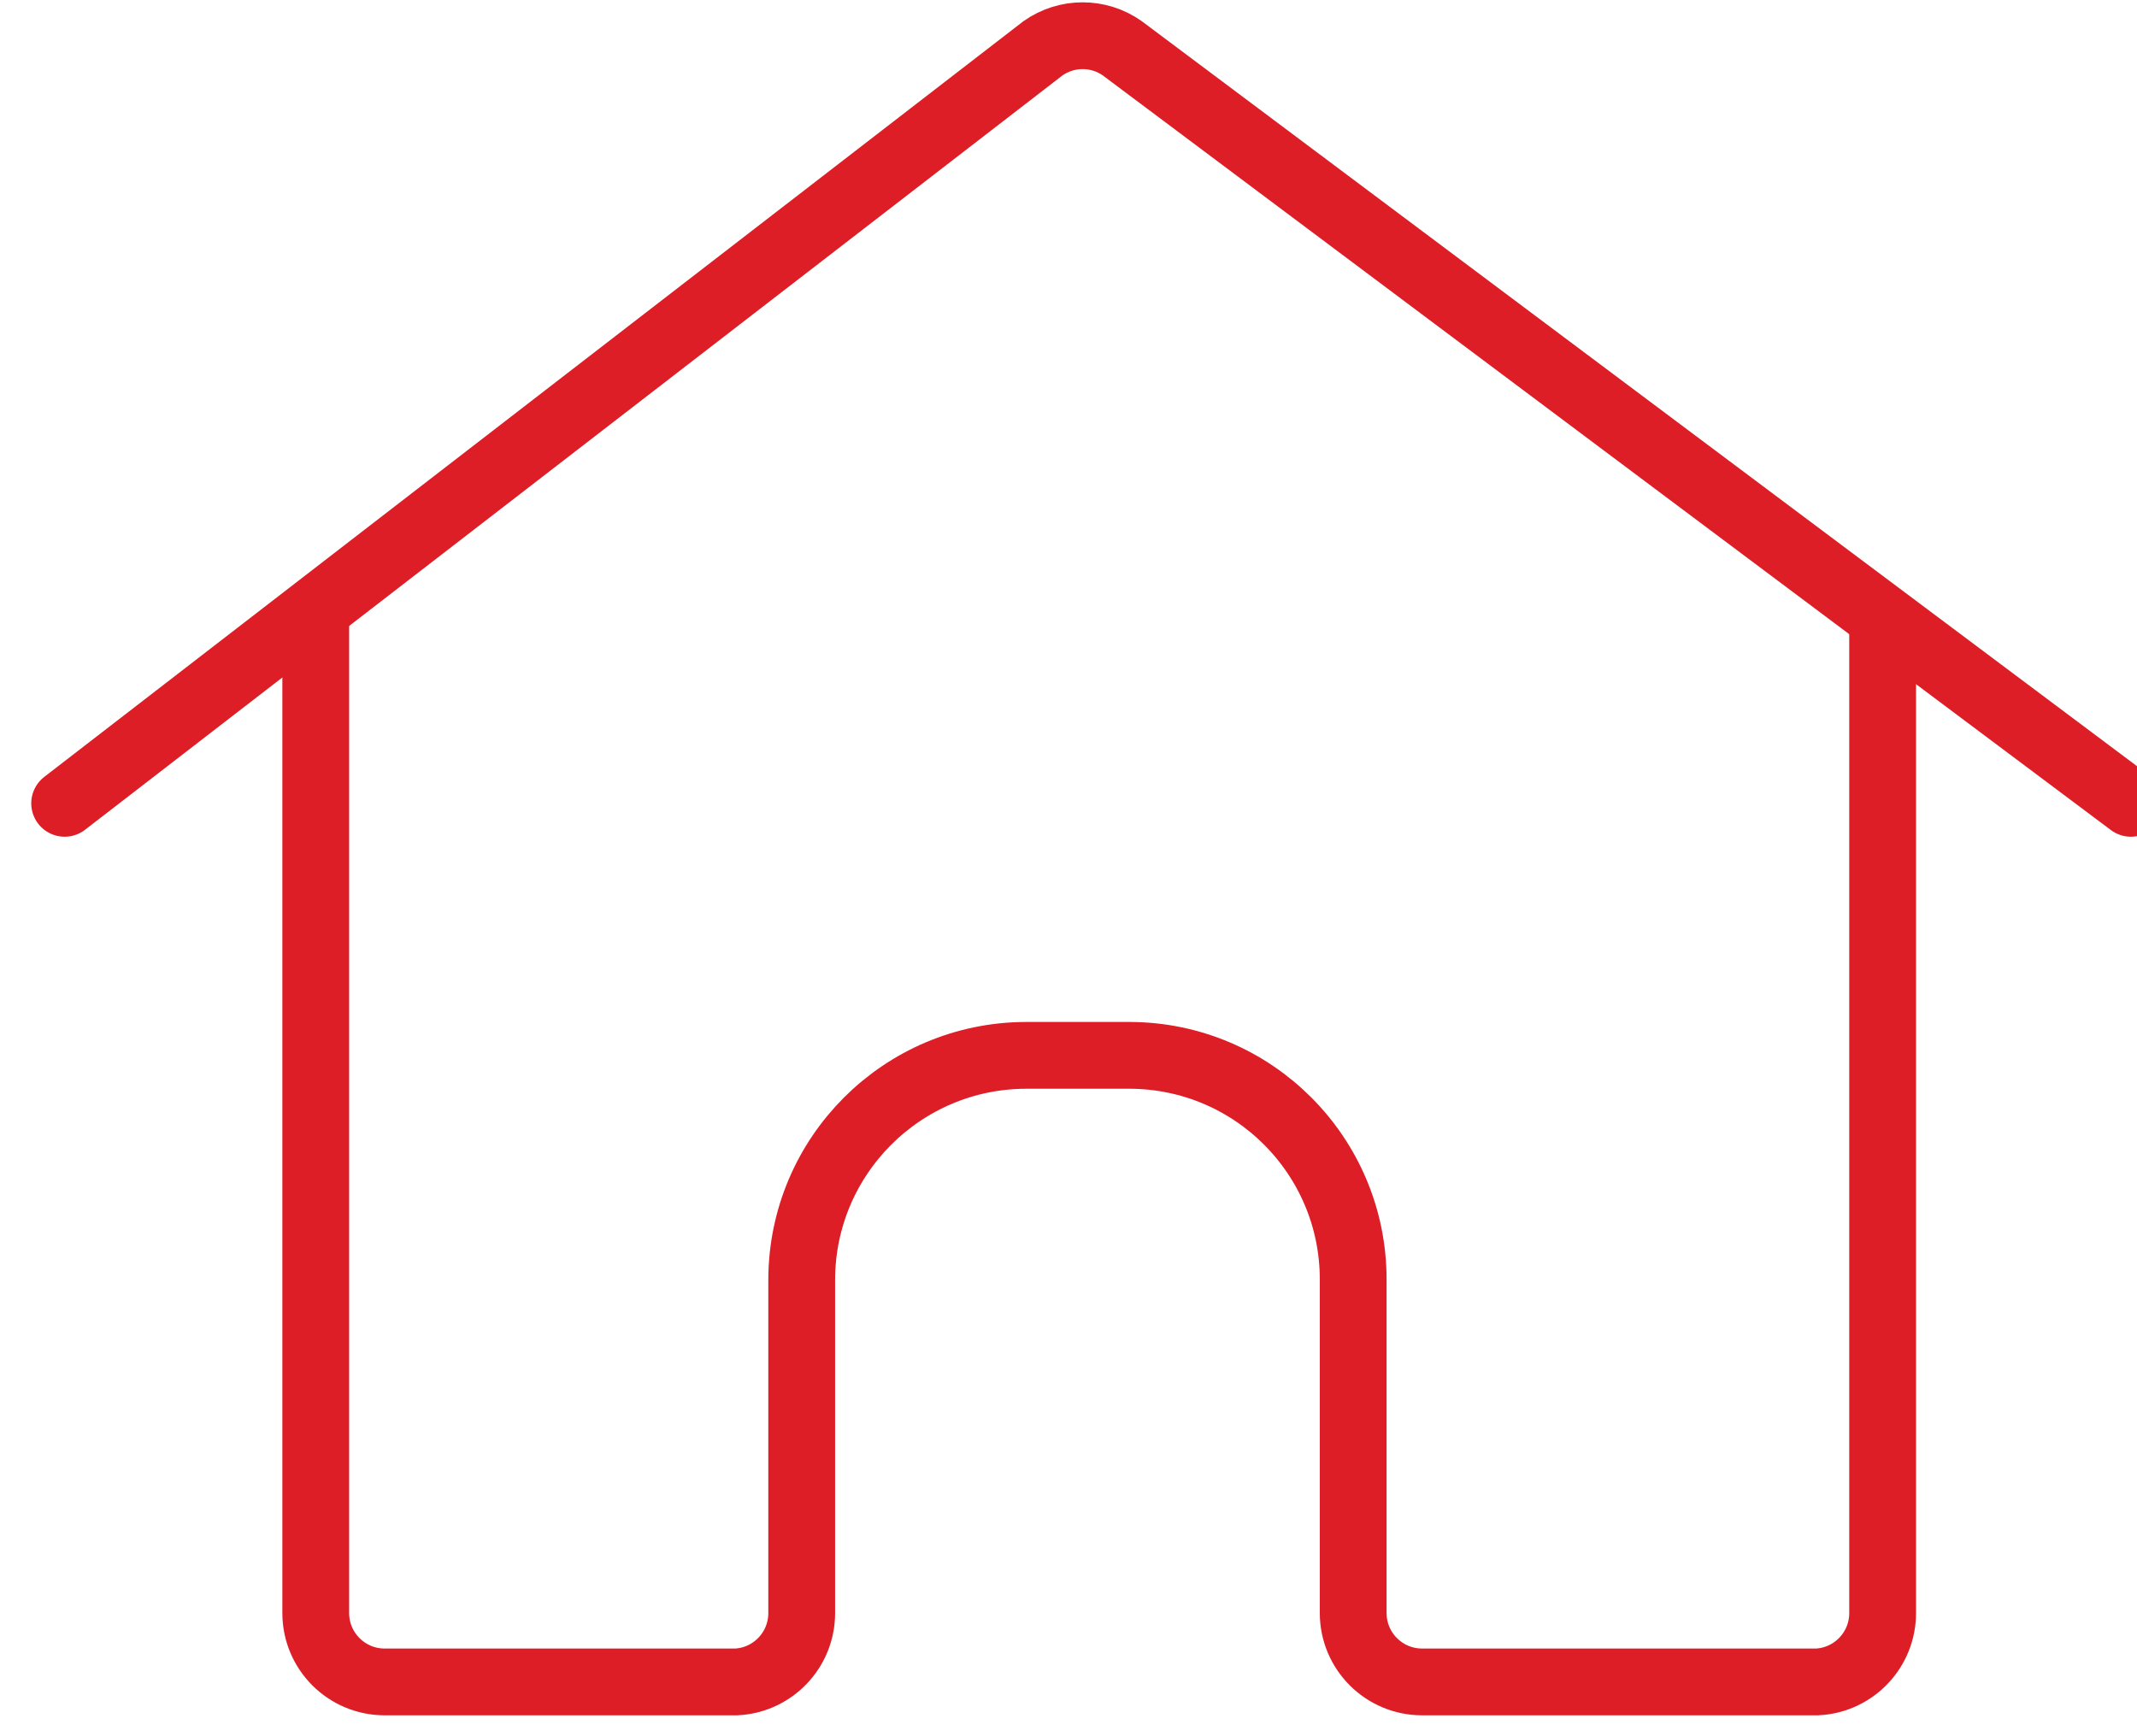 <?xml version="1.0" encoding="UTF-8"?>
<svg width="32px" height="26px" viewBox="0 0 32 26" version="1.1" xmlns="http://www.w3.org/2000/svg" xmlns:xlink="http://www.w3.org/1999/xlink">
    <!-- Generator: Sketch 51.2 (57519) - http://www.bohemiancoding.com/sketch -->
    <title>feed_inactive</title>
    <desc>Created with Sketch.</desc>
    <defs></defs>
    <g id="Final-Wireframe" stroke="none" stroke-width="1" fill="none" fill-rule="evenodd">
        <g id="Group-8" transform="translate(-22, -12)" stroke="#dd1e26">
            <g id="feed_inactive" transform="translate(22, 12)">
                <path d="M31.909,12.03 L16.805,0.723 C16.449,0.472 15.974,0.472 15.618,0.723 L0.968,12.03" id="Shape" stroke-linecap="round" stroke-linejoin="round"></path>
                <path d="M4.728,8.981 L4.728,24.155 C4.728,24.725 5.19,25.187 5.76,25.187 L11.025,25.187 C11.574,25.16 12.006,24.705 12.005,24.155 L12.005,19.159 C12.011,17.308 13.51,15.81 15.36,15.804 L16.919,15.804 C18.768,15.81 20.263,17.31 20.263,19.159 L20.263,24.155 C20.263,24.725 20.725,25.187 21.295,25.187 L27.21,25.187 C27.76,25.16 28.192,24.705 28.191,24.155 L28.191,9.466" id="Shape"></path>
            </g>
        </g>
    </g>
</svg>
